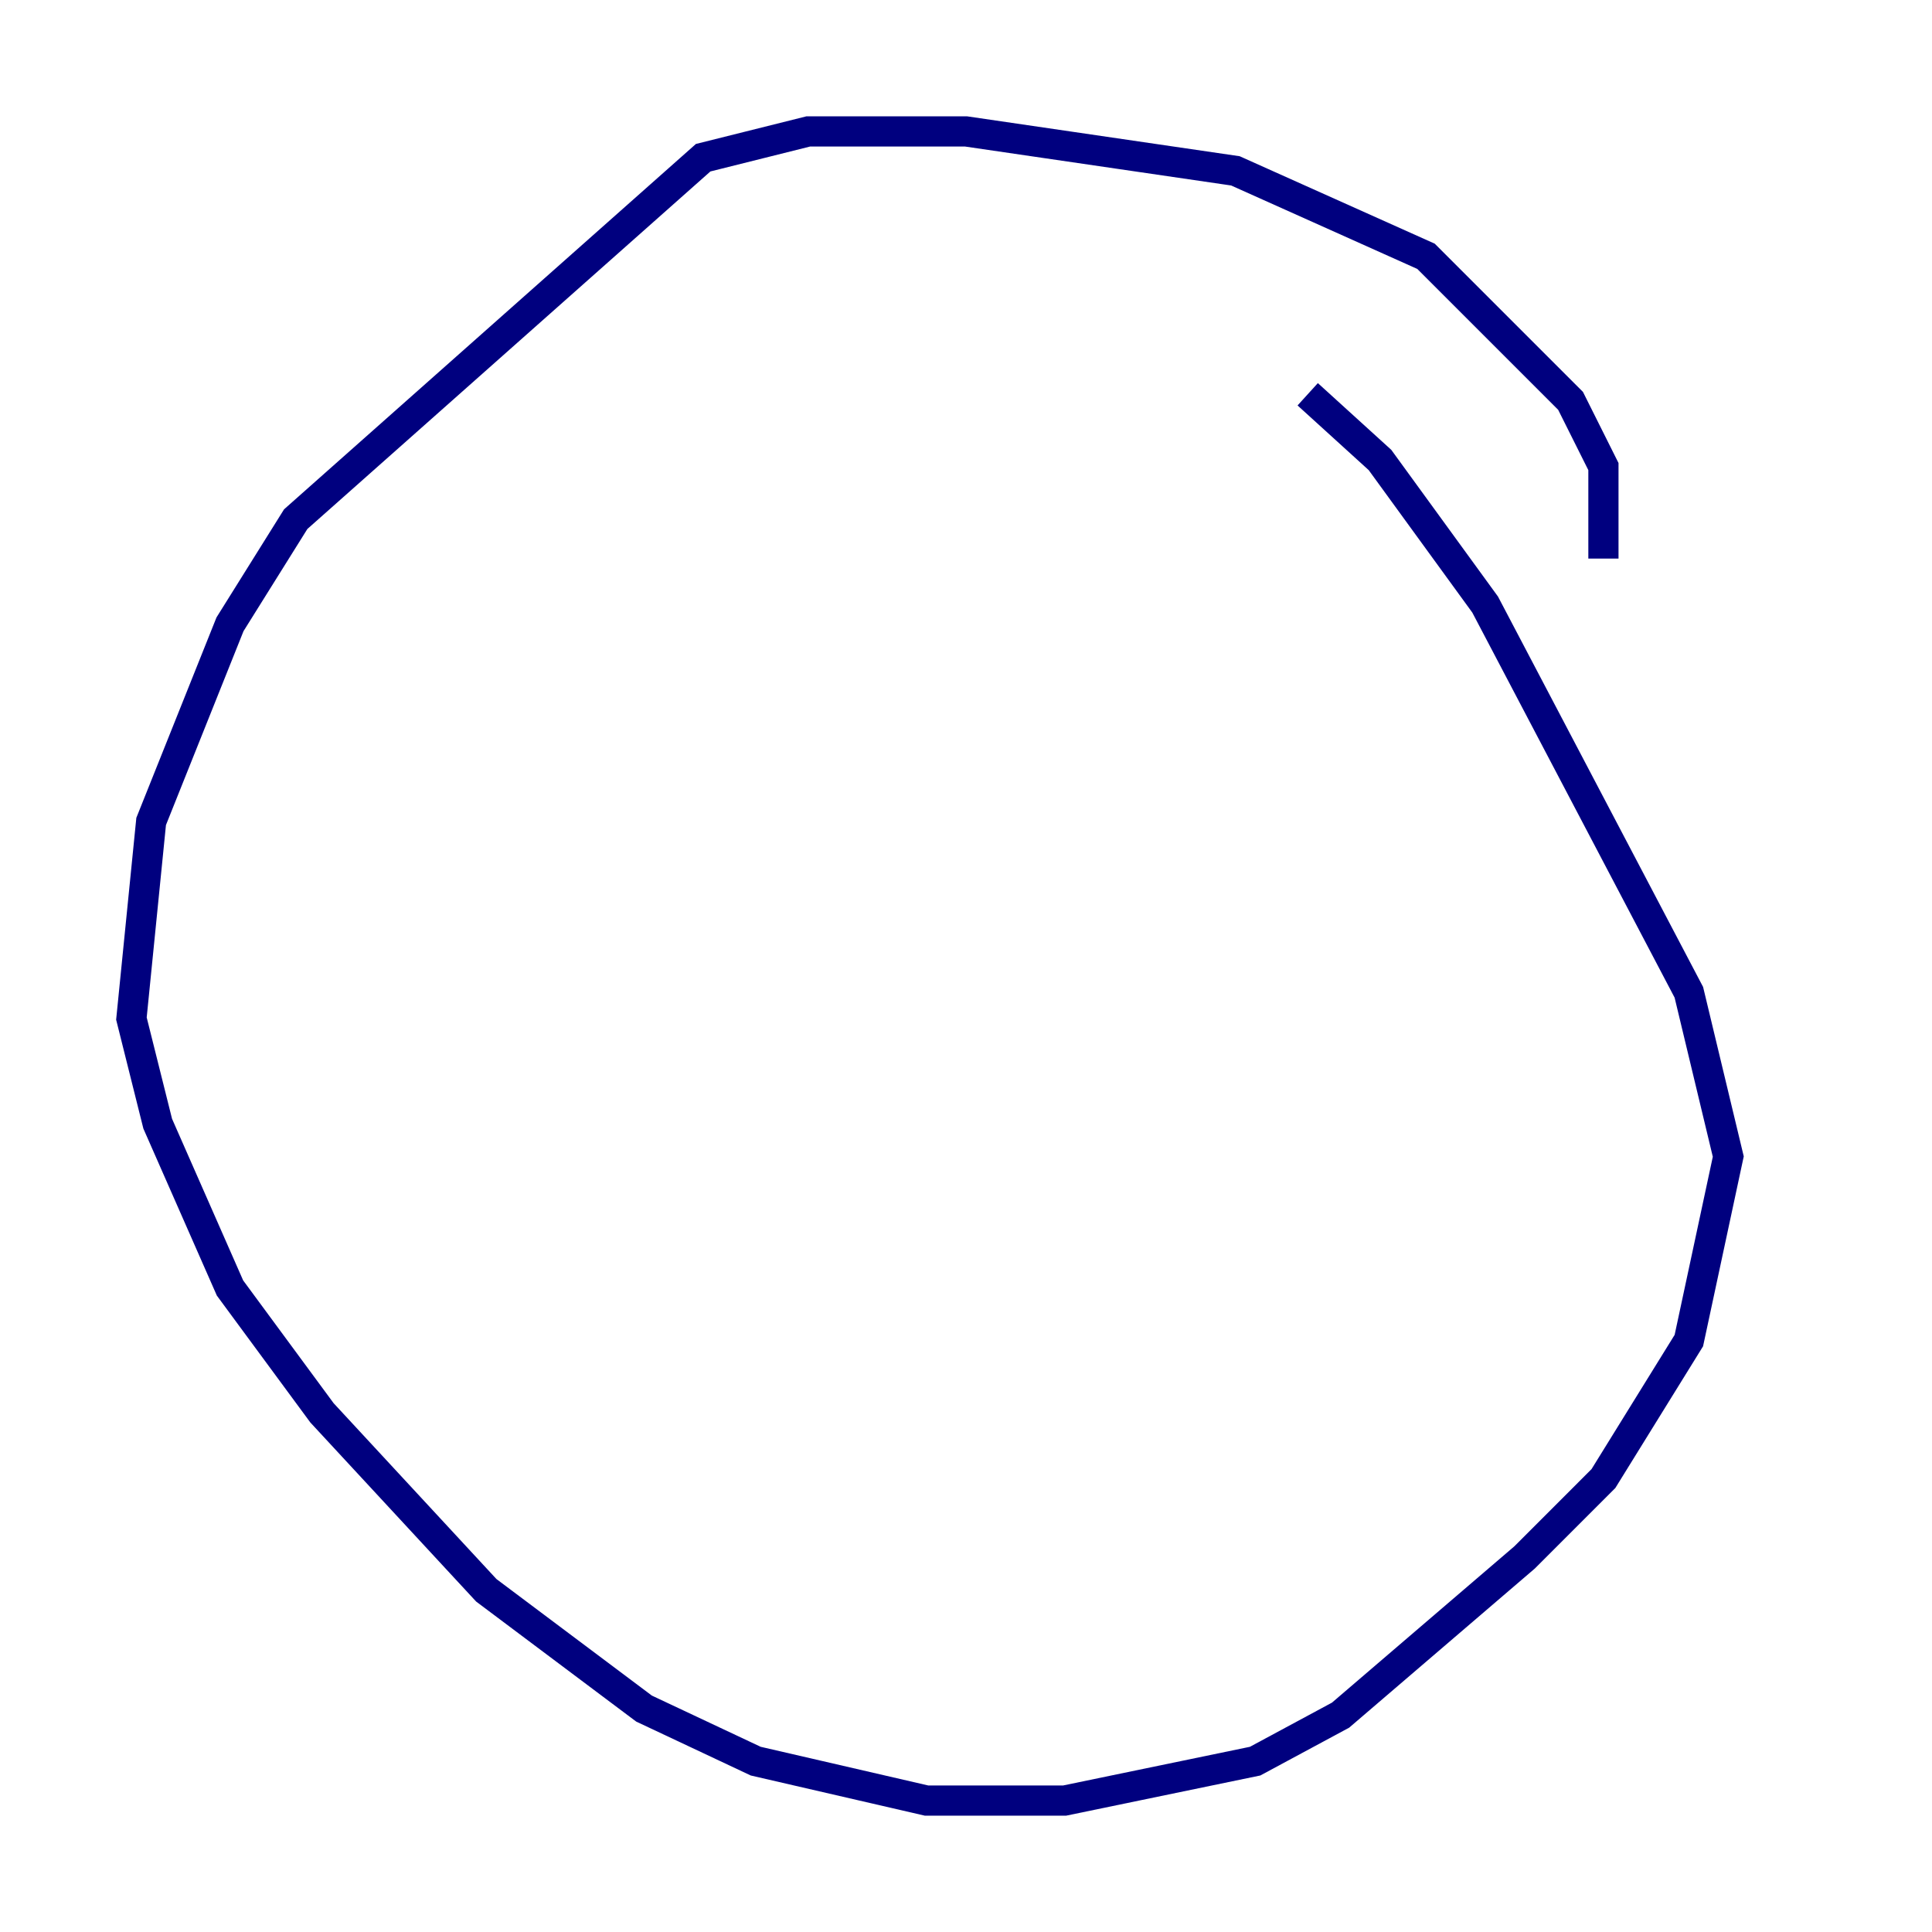 <?xml version="1.0" encoding="utf-8" ?>
<svg baseProfile="tiny" height="128" version="1.2" viewBox="0,0,128,128" width="128" xmlns="http://www.w3.org/2000/svg" xmlns:ev="http://www.w3.org/2001/xml-events" xmlns:xlink="http://www.w3.org/1999/xlink"><defs /><polyline fill="none" points="106.231,37.007 106.231,30.912 104.054,26.558 94.476,16.98 81.85,11.32 64.0,8.707 53.551,8.707 46.585,10.449 19.592,34.395 15.238,41.361 10.014,54.422 8.707,67.483 10.449,74.449 15.238,85.333 21.333,93.605 32.218,105.361 42.667,113.197 50.068,116.68 61.388,119.293 70.531,119.293 83.156,116.68 88.816,113.633 101.007,103.184 106.231,97.959 111.891,88.816 114.503,76.626 111.891,65.742 98.395,40.054 91.429,30.476 86.639,26.122" stroke="#00007f" stroke-width="2" /></svg>